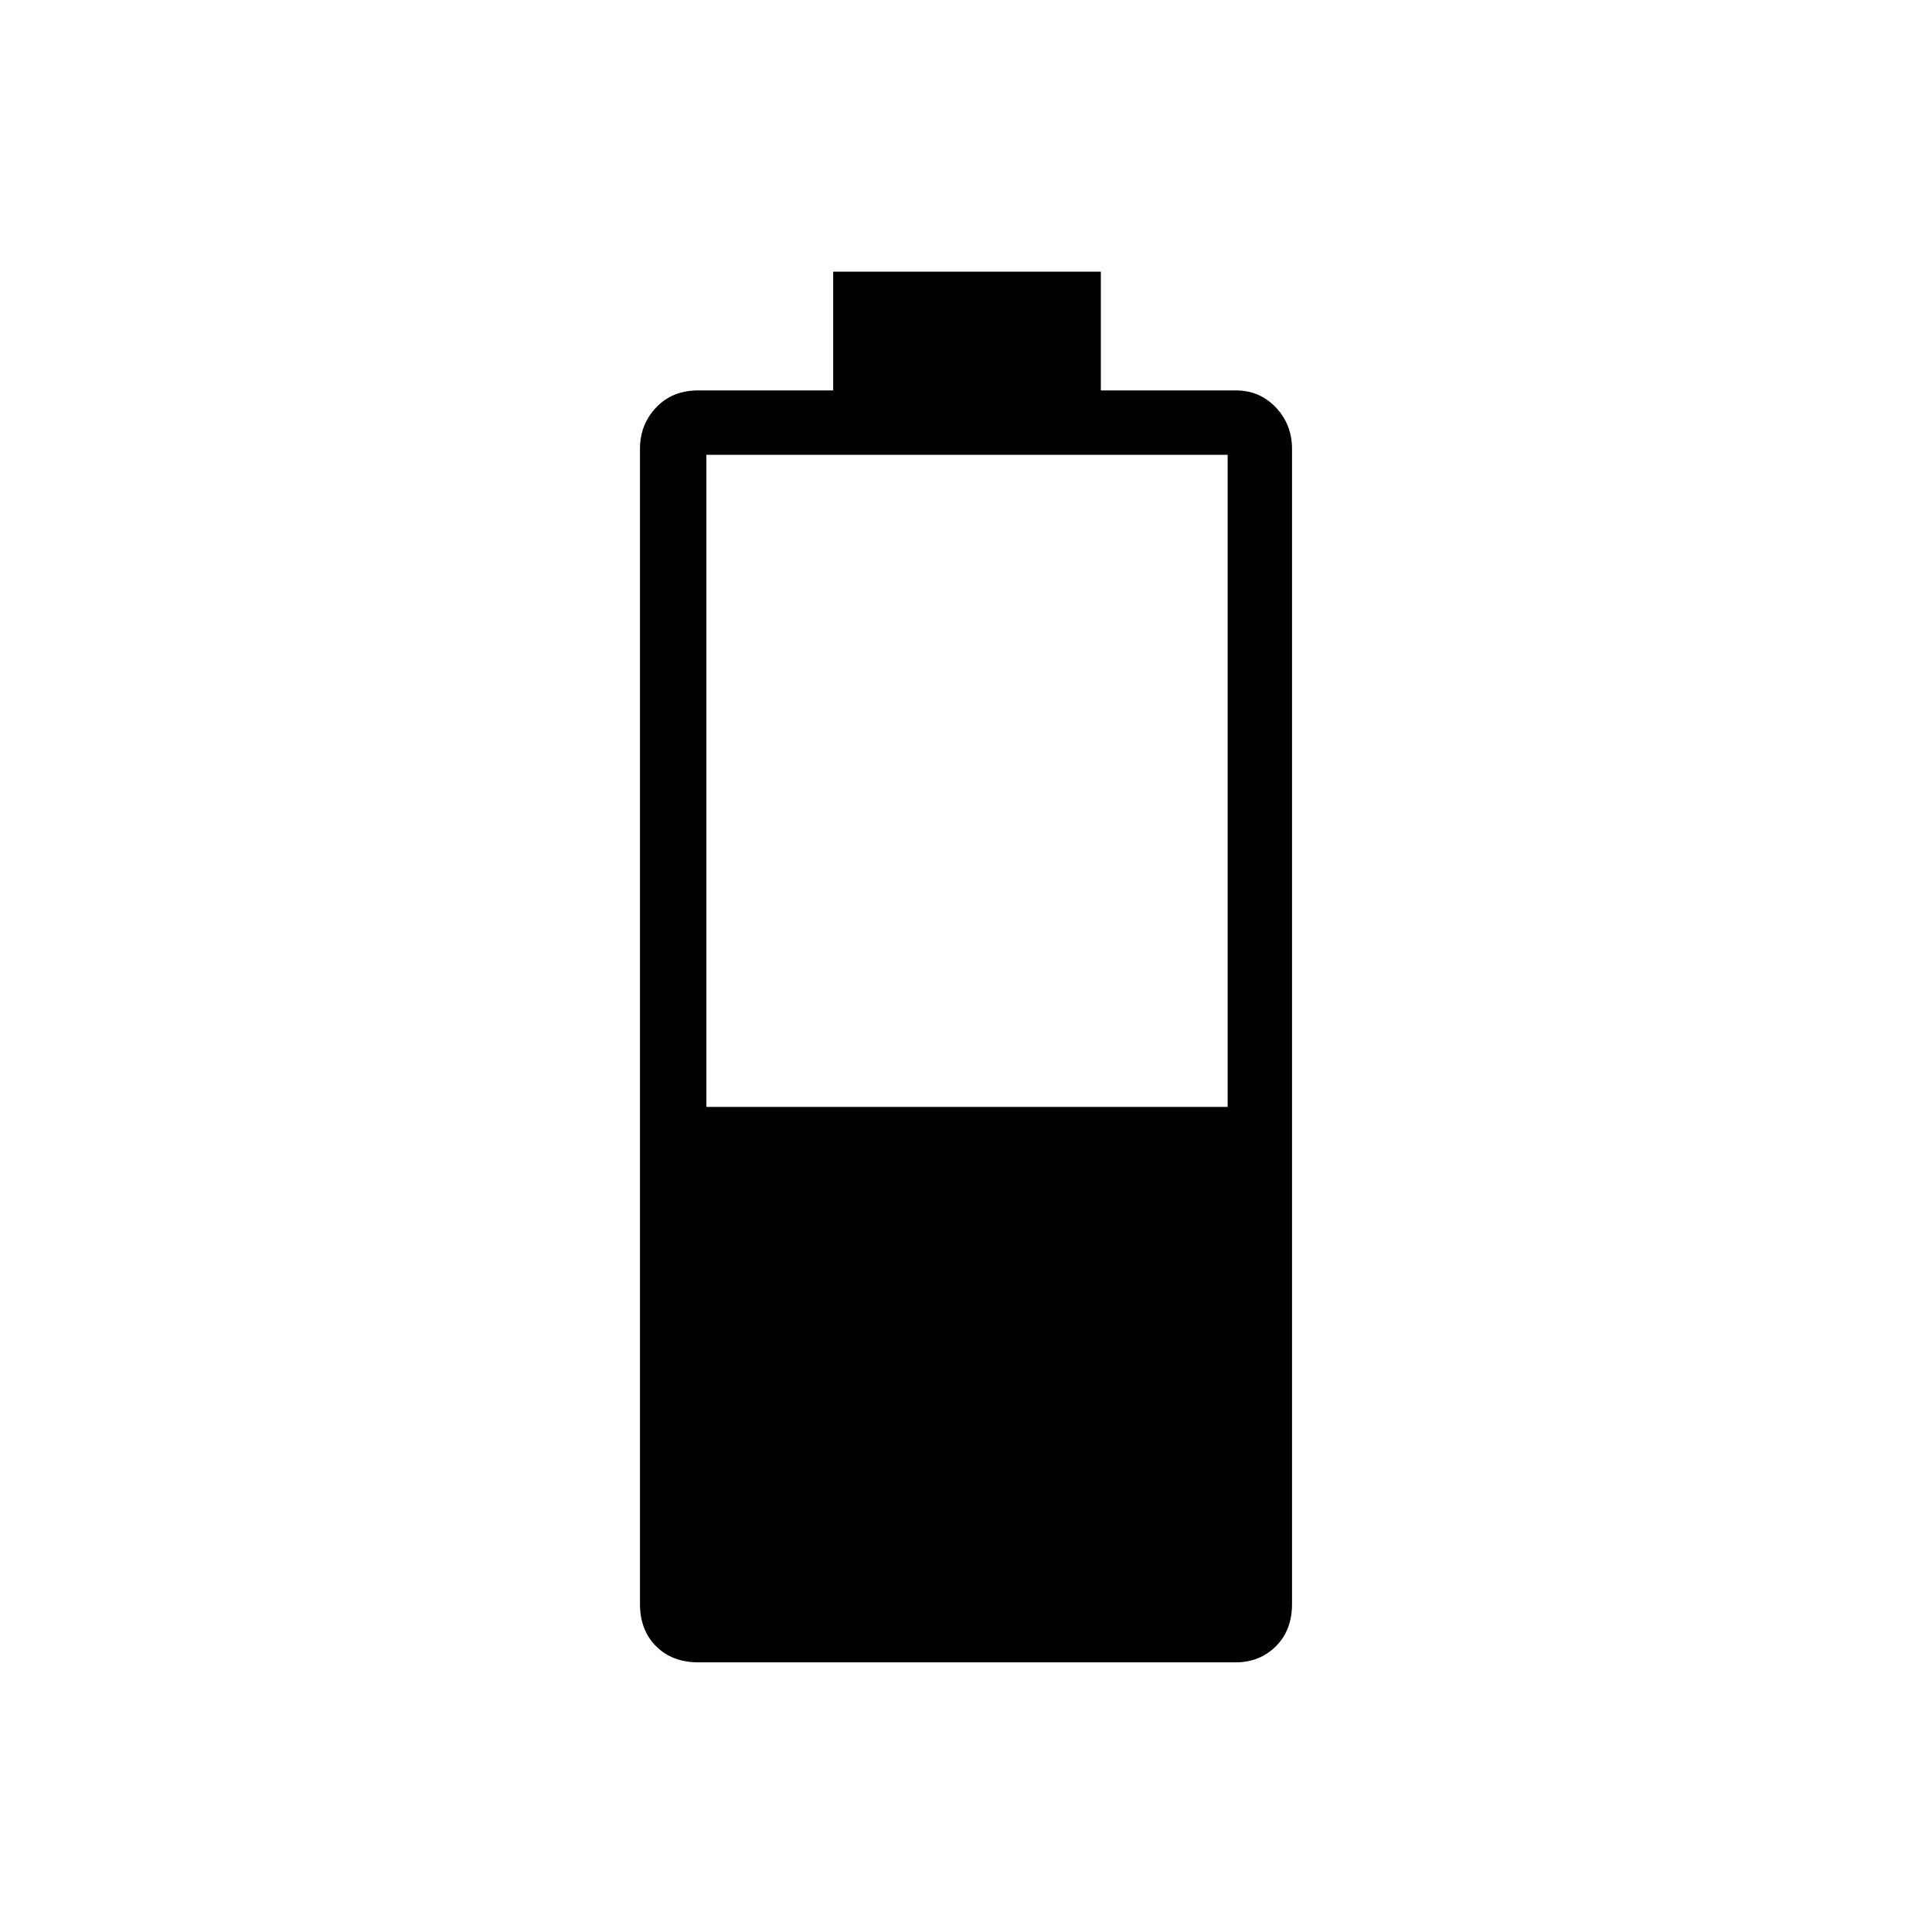 <svg xmlns="http://www.w3.org/2000/svg" height="40" width="40"><path d="M14.458 34.417Q13.917 34.417 13.583 34.083Q13.25 33.75 13.25 33.208V9.292Q13.25 8.792 13.583 8.438Q13.917 8.083 14.458 8.083H17.25V5.625H22.792V8.083H25.583Q26.083 8.083 26.417 8.438Q26.75 8.792 26.75 9.292V33.208Q26.75 33.75 26.417 34.083Q26.083 34.417 25.583 34.417ZM14.625 22.917H25.417V9.417H14.625Z"/></svg>